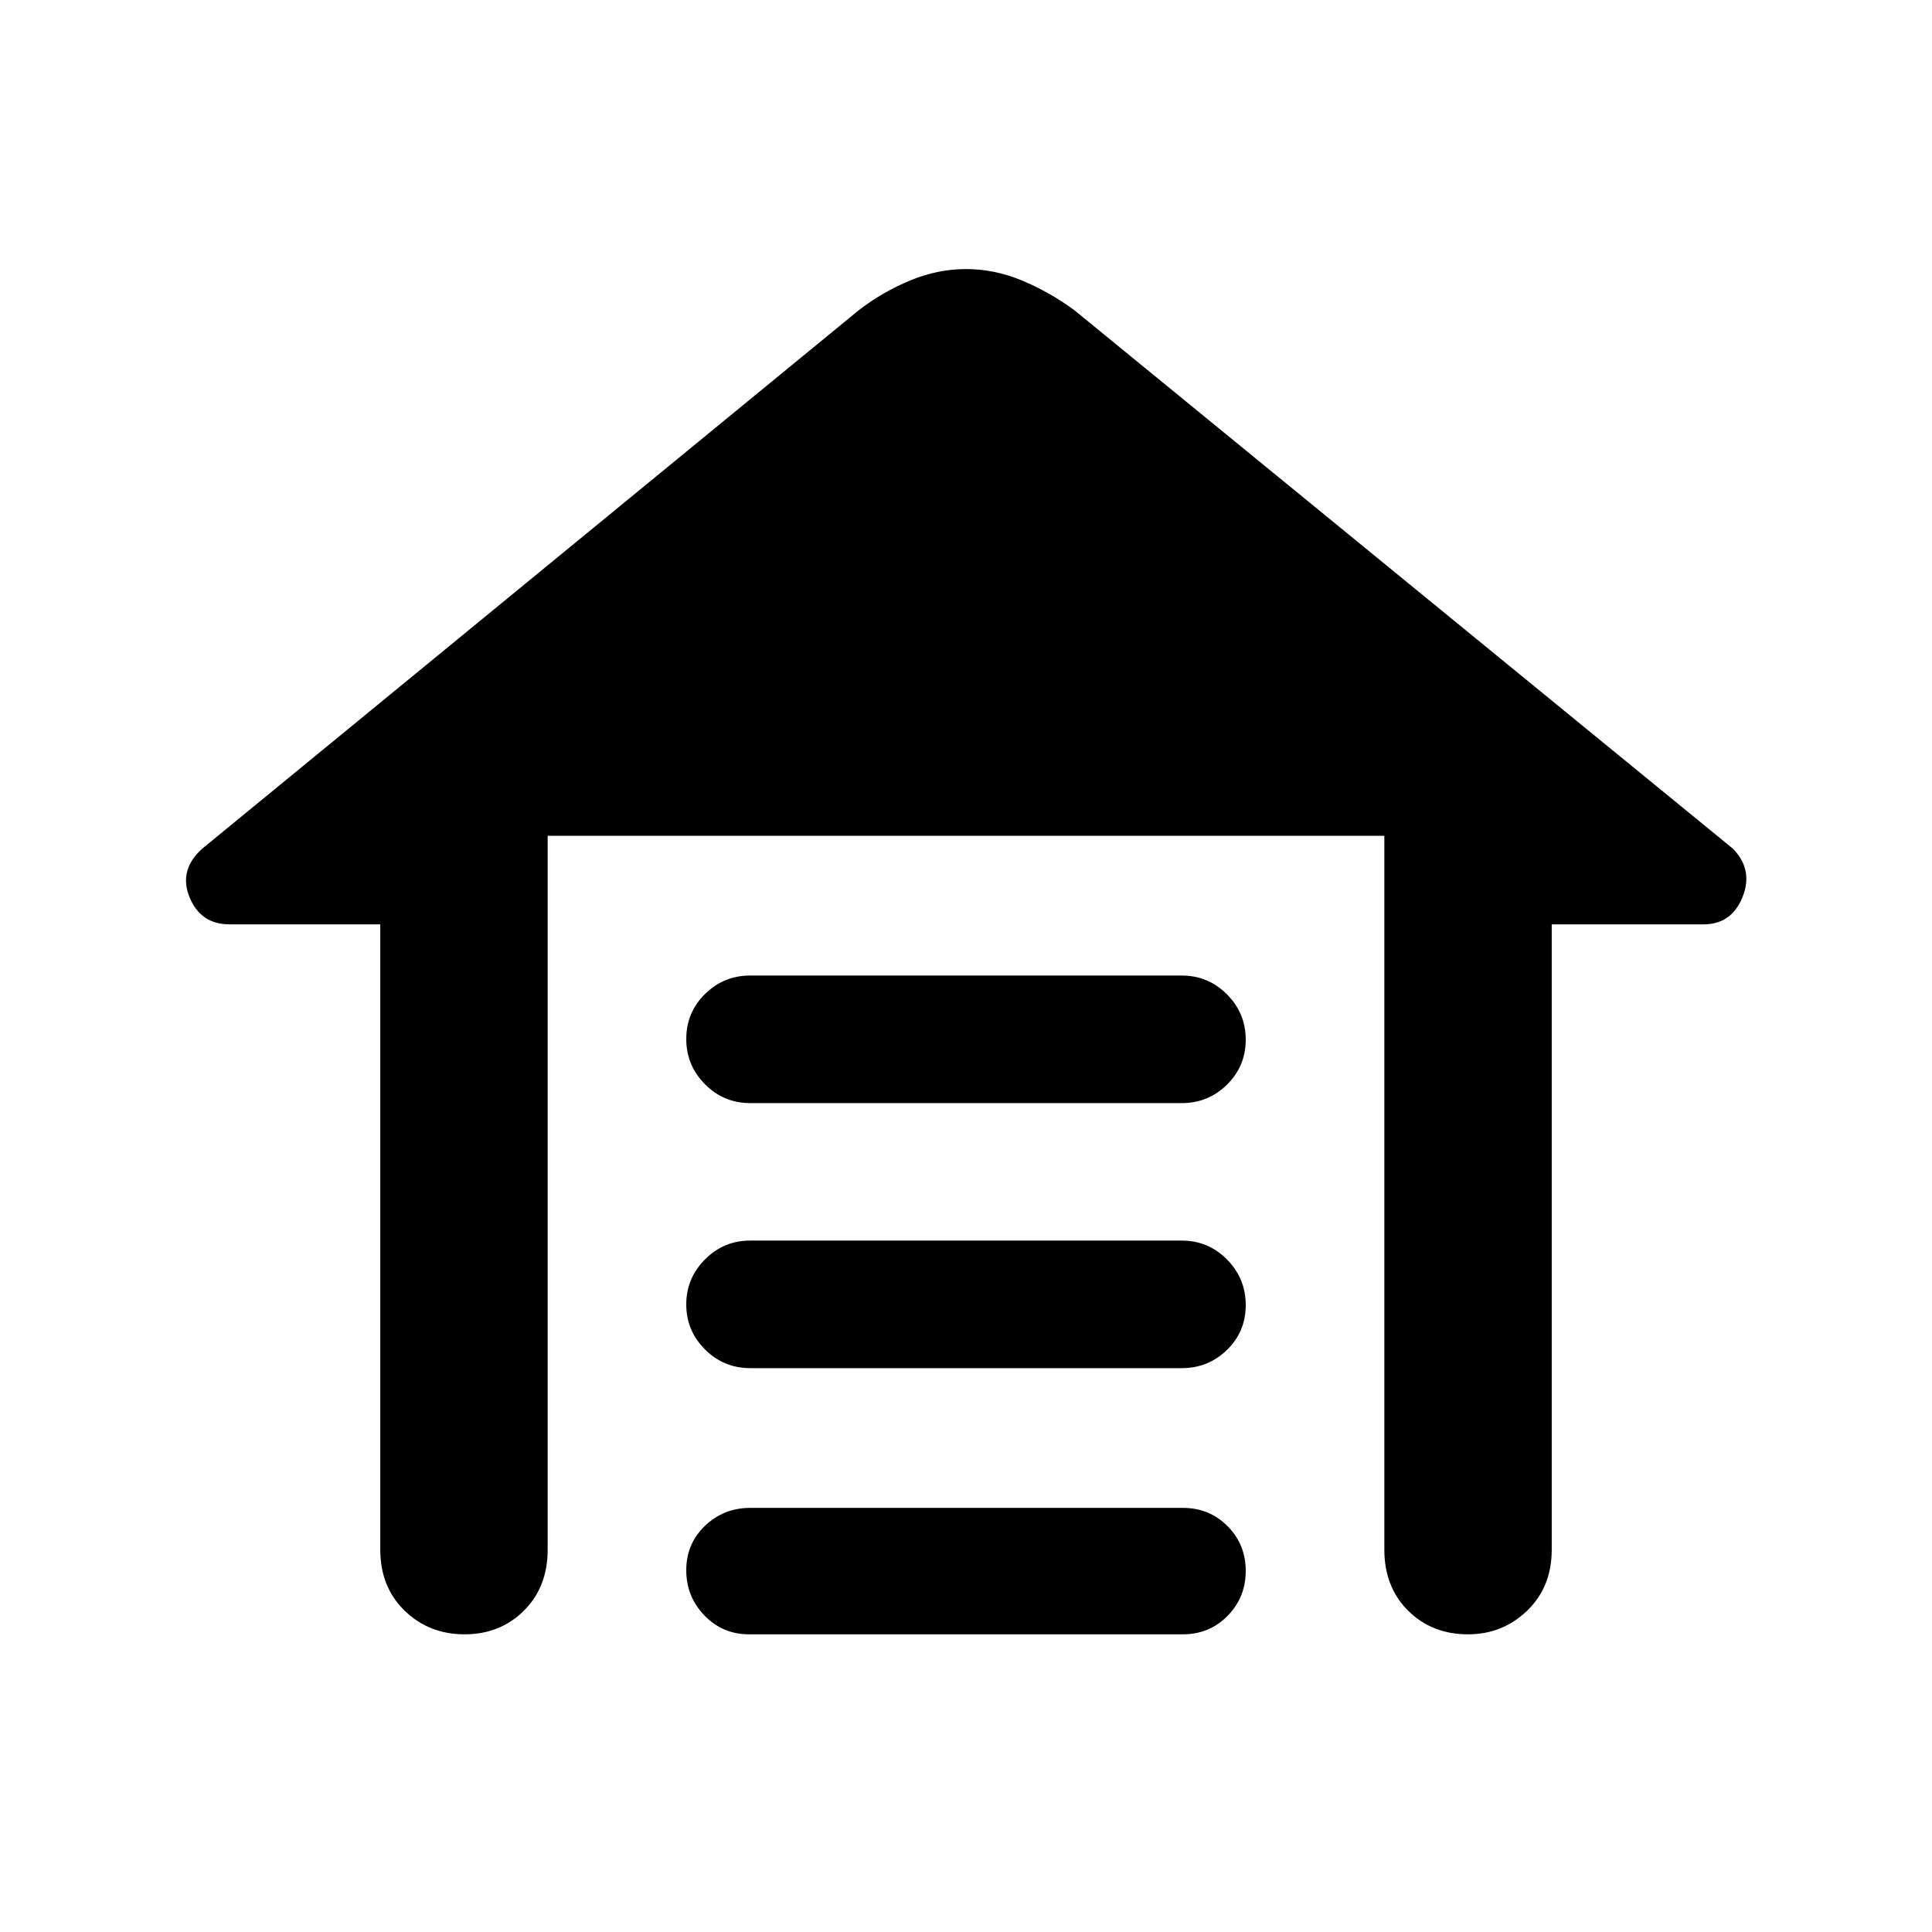 <svg xmlns="http://www.w3.org/2000/svg" height="48" viewBox="0 -960 960 960" width="48"><path d="M372.804-475.262h214.392q13.183 0 22.493 9.361 9.31 9.361 9.31 22.511 0 13.149-9.31 22.334-9.31 9.186-22.493 9.186H372.804q-13.183 0-22.493-9.361-9.31-9.361-9.31-22.51 0-13.15 9.31-22.335 9.31-9.186 22.493-9.186Zm0 131.696h214.392q13.183 0 22.493 9.409 9.31 9.41 9.31 22.631t-9.31 22.286q-9.31 9.066-22.493 9.066H372.804q-13.183 0-22.493-9.296-9.31-9.295-9.31-22.348 0-13.052 9.31-22.4 9.31-9.348 22.493-9.348Zm0 132.826h214.957q13.183 0 22.211 9.079 9.027 9.078 9.027 22.227 0 13.15-9.027 22.335-9.028 9.186-22.211 9.186H372.239q-13.183 0-22.211-9.361-9.027-9.361-9.027-22.511 0-13.149 9.31-22.052t22.493-8.903Zm-183.847 20.739v-310.695h-74.87q-14.427 0-19.91-13.494-5.481-13.493 6.214-24.028l326.391-267.695q11.738-9.017 25.413-14.704 13.675-5.687 27.805-5.687 14.13 0 27.805 5.687 13.675 5.687 25.978 14.704l327.391 267.695q10.13 10.535 4.648 24.028-5.482 13.494-19.344 13.494h-75.435v310.695q0 18.577-12.201 30.332-12.202 11.756-29.377 11.756-17.967 0-29.781-11.756-11.815-11.755-11.815-30.332v-354.695H272.131v354.695q0 18.577-11.806 30.332-11.806 11.756-29.49 11.756-17.684 0-29.781-11.756-12.097-11.755-12.097-30.332Z"/></svg>